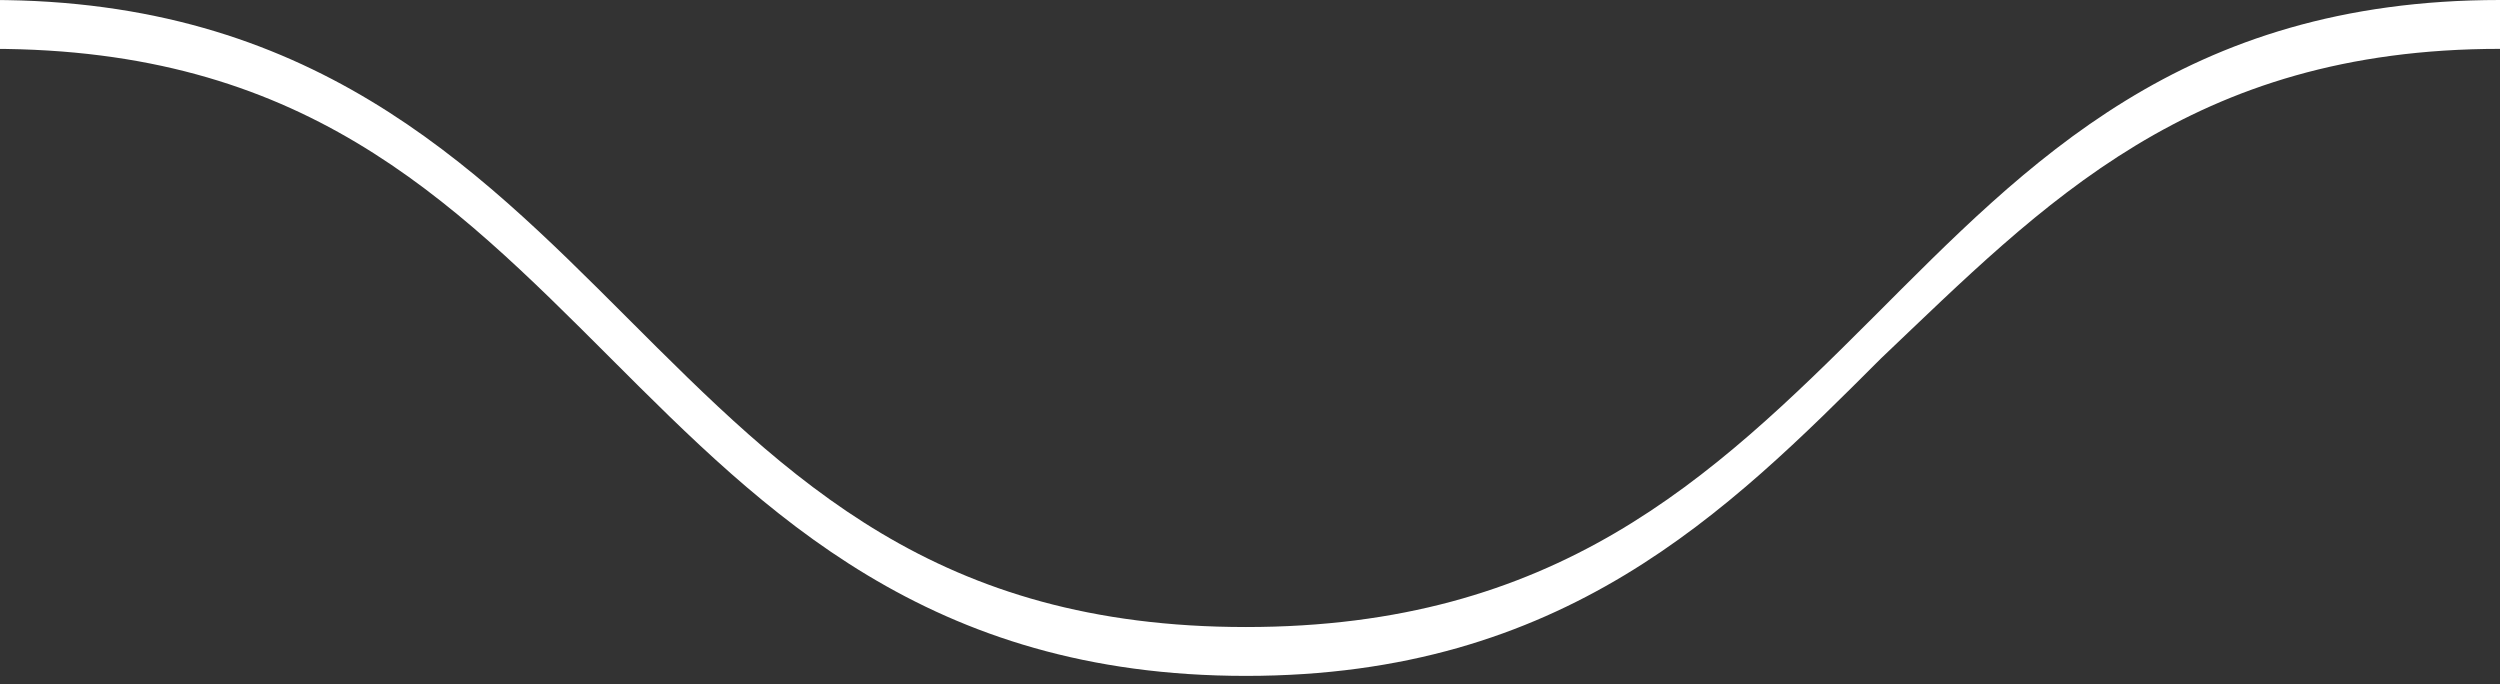 <svg xmlns="http://www.w3.org/2000/svg" version="1.1" viewBox="0 0 30.7 8.4">
	<rect x="0" y="0" width="30.7" height="8.4" fill="#333333" stroke="none"/>
	<path fill="#ffffff" d="M30.7,0.6c-3.8,0-5.6,1.9-7.6,3.8c-1.9,1.9-3.9,3.9-7.8,3.9s-5.9-2-7.8-3.9c-2-2-3.8-3.8-7.6-3.8V0 c3.9,0,5.9,2,7.8,3.9c2,2,3.8,3.8,7.6,3.8S21,5.9,23,3.9C24.9,2,26.8,0,30.7,0L30.7,0.6z"/>
</svg>
